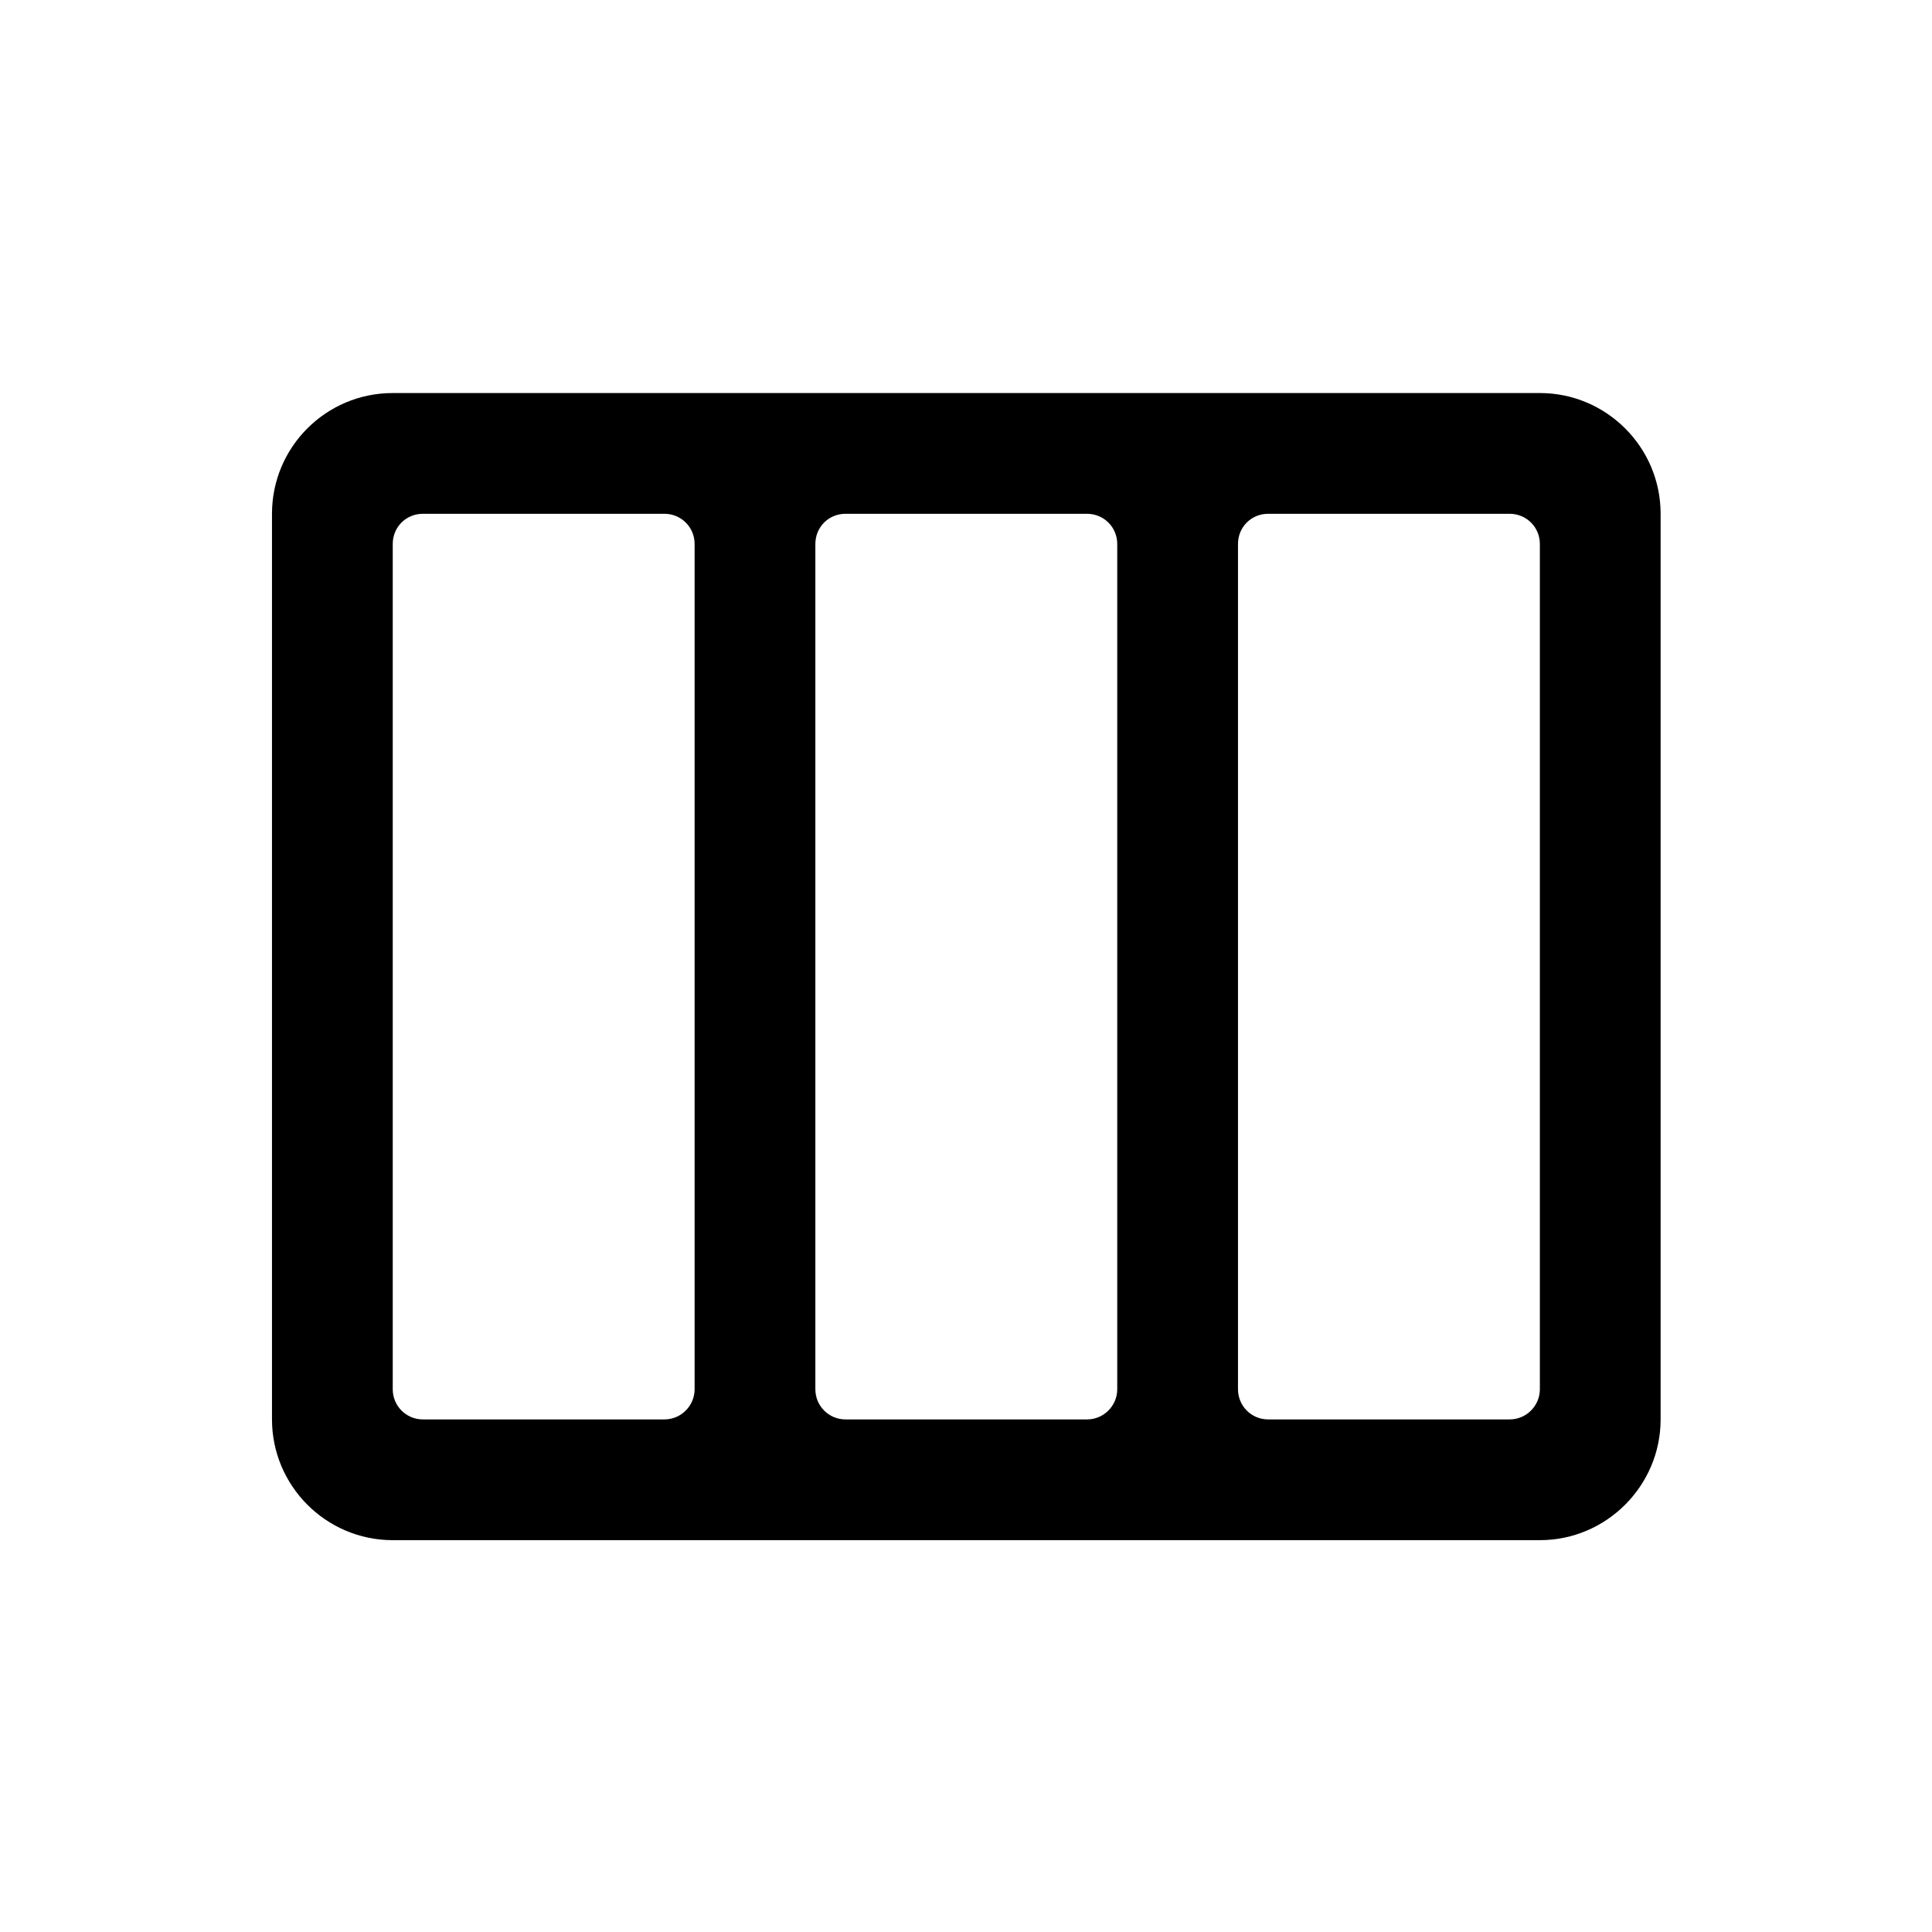 <svg xmlns="http://www.w3.org/2000/svg" viewBox="0 0 64 64">
  <path fill-rule="evenodd" d="M51.01 51.02h-38v0c-2.21 0-4-1.8-4-4v-30 0c0-2.21 1.79-4 4-4h38v0c2.2 0 4 1.79 4 4v30 0c0 2.2-1.8 4-4 4Zm-28-33v0c0-.56-.45-1-1-1h-8v0c-.56 0-1 .44-1 1v28 0c0 .55.44 1 1 1h8v0c.55 0 1-.45 1-1Zm14 0v0c0-.56-.45-1-1-1h-8v0c-.56 0-1 .44-1 1v28 0c0 .55.44 1 1 1h8v0c.55 0 1-.45 1-1Zm14 0v0c0-.56-.45-1-1-1h-8v0c-.56 0-1 .44-1 1v28 0c0 .55.44 1 1 1h8v0c.55 0 1-.45 1-1Z" />
</svg>